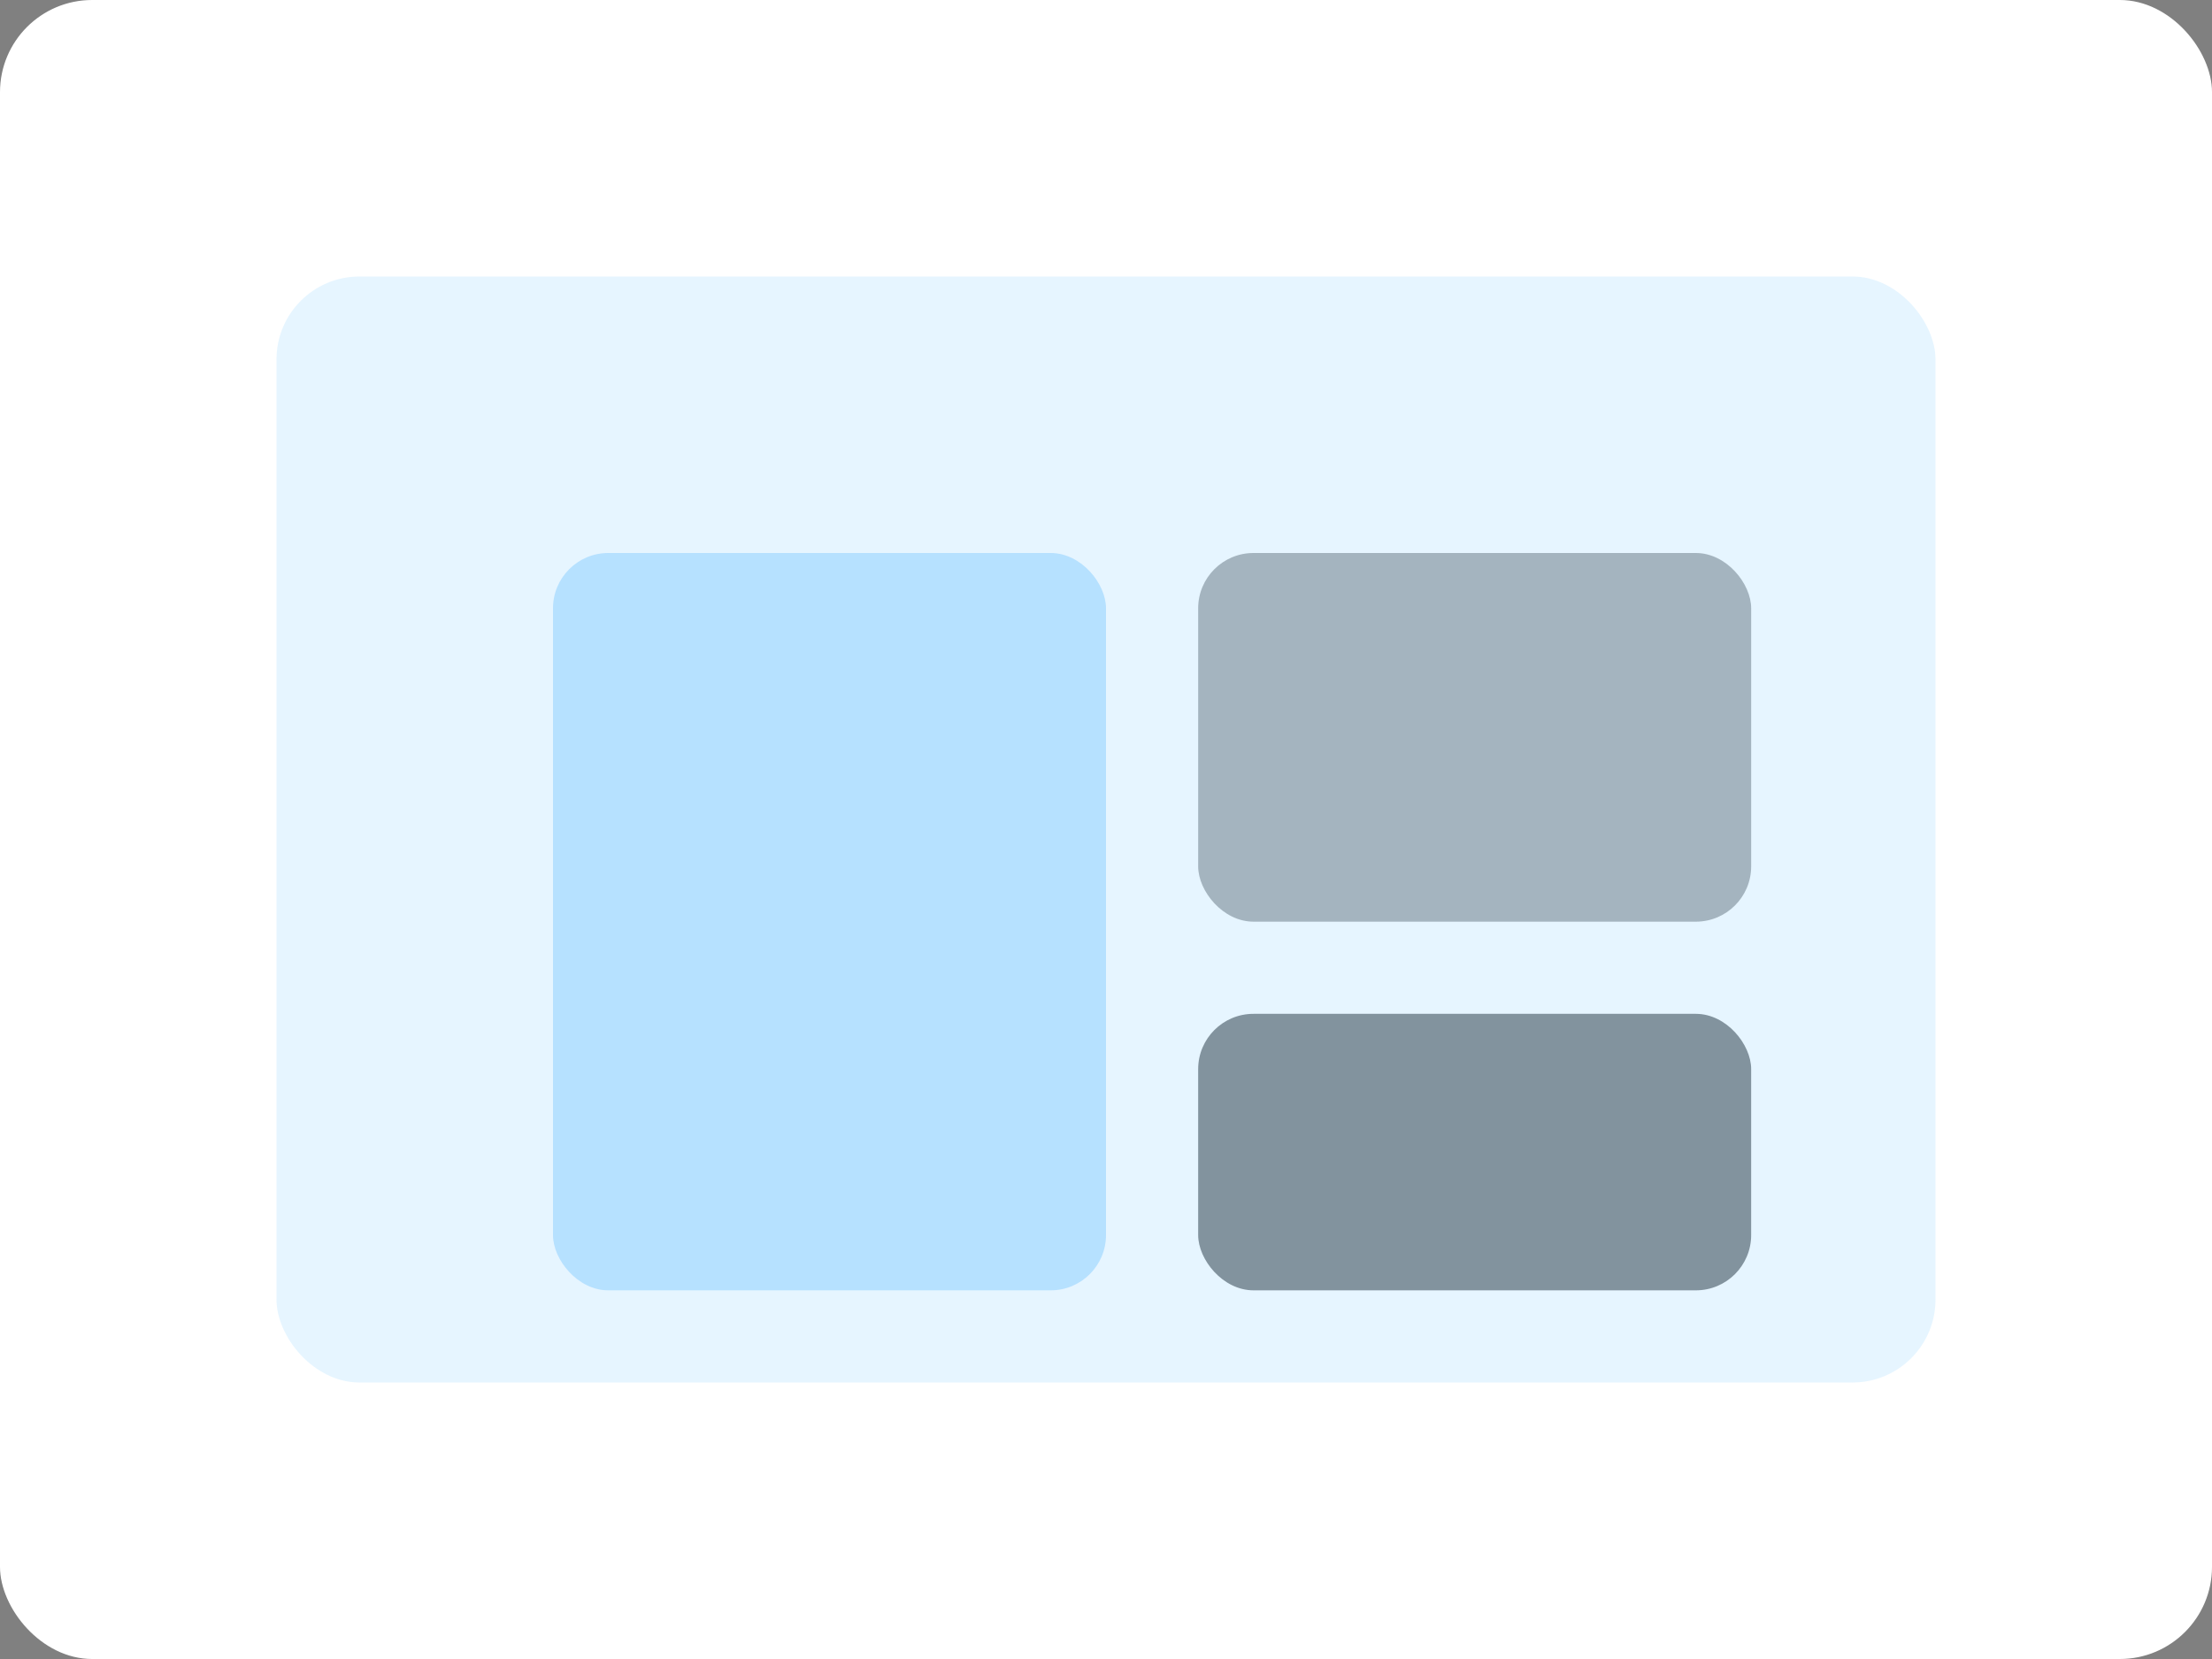 <svg width="480" height="360" viewBox="0 0 480 360" fill="none" xmlns="http://www.w3.org/2000/svg">
  <rect x="0" y="0" width="480" height="360" fill="#808080" stroke="none"/>
  <rect width="480" height="360" rx="20" fill="#FFFFFF"/>
  <rect x="60" y="60" width="360" height="240" rx="18" fill="#2AA7FF" opacity="0.12"/>
  <rect x="120" y="120" width="120" height="160" rx="12" fill="#2AA7FF" opacity="0.25"/>
  <rect x="260" y="120" width="120" height="80" rx="12" fill="#0A1B2A" opacity="0.3"/>
  <rect x="260" y="220" width="120" height="60" rx="12" fill="#0A1B2A" opacity="0.45"/>
</svg>
